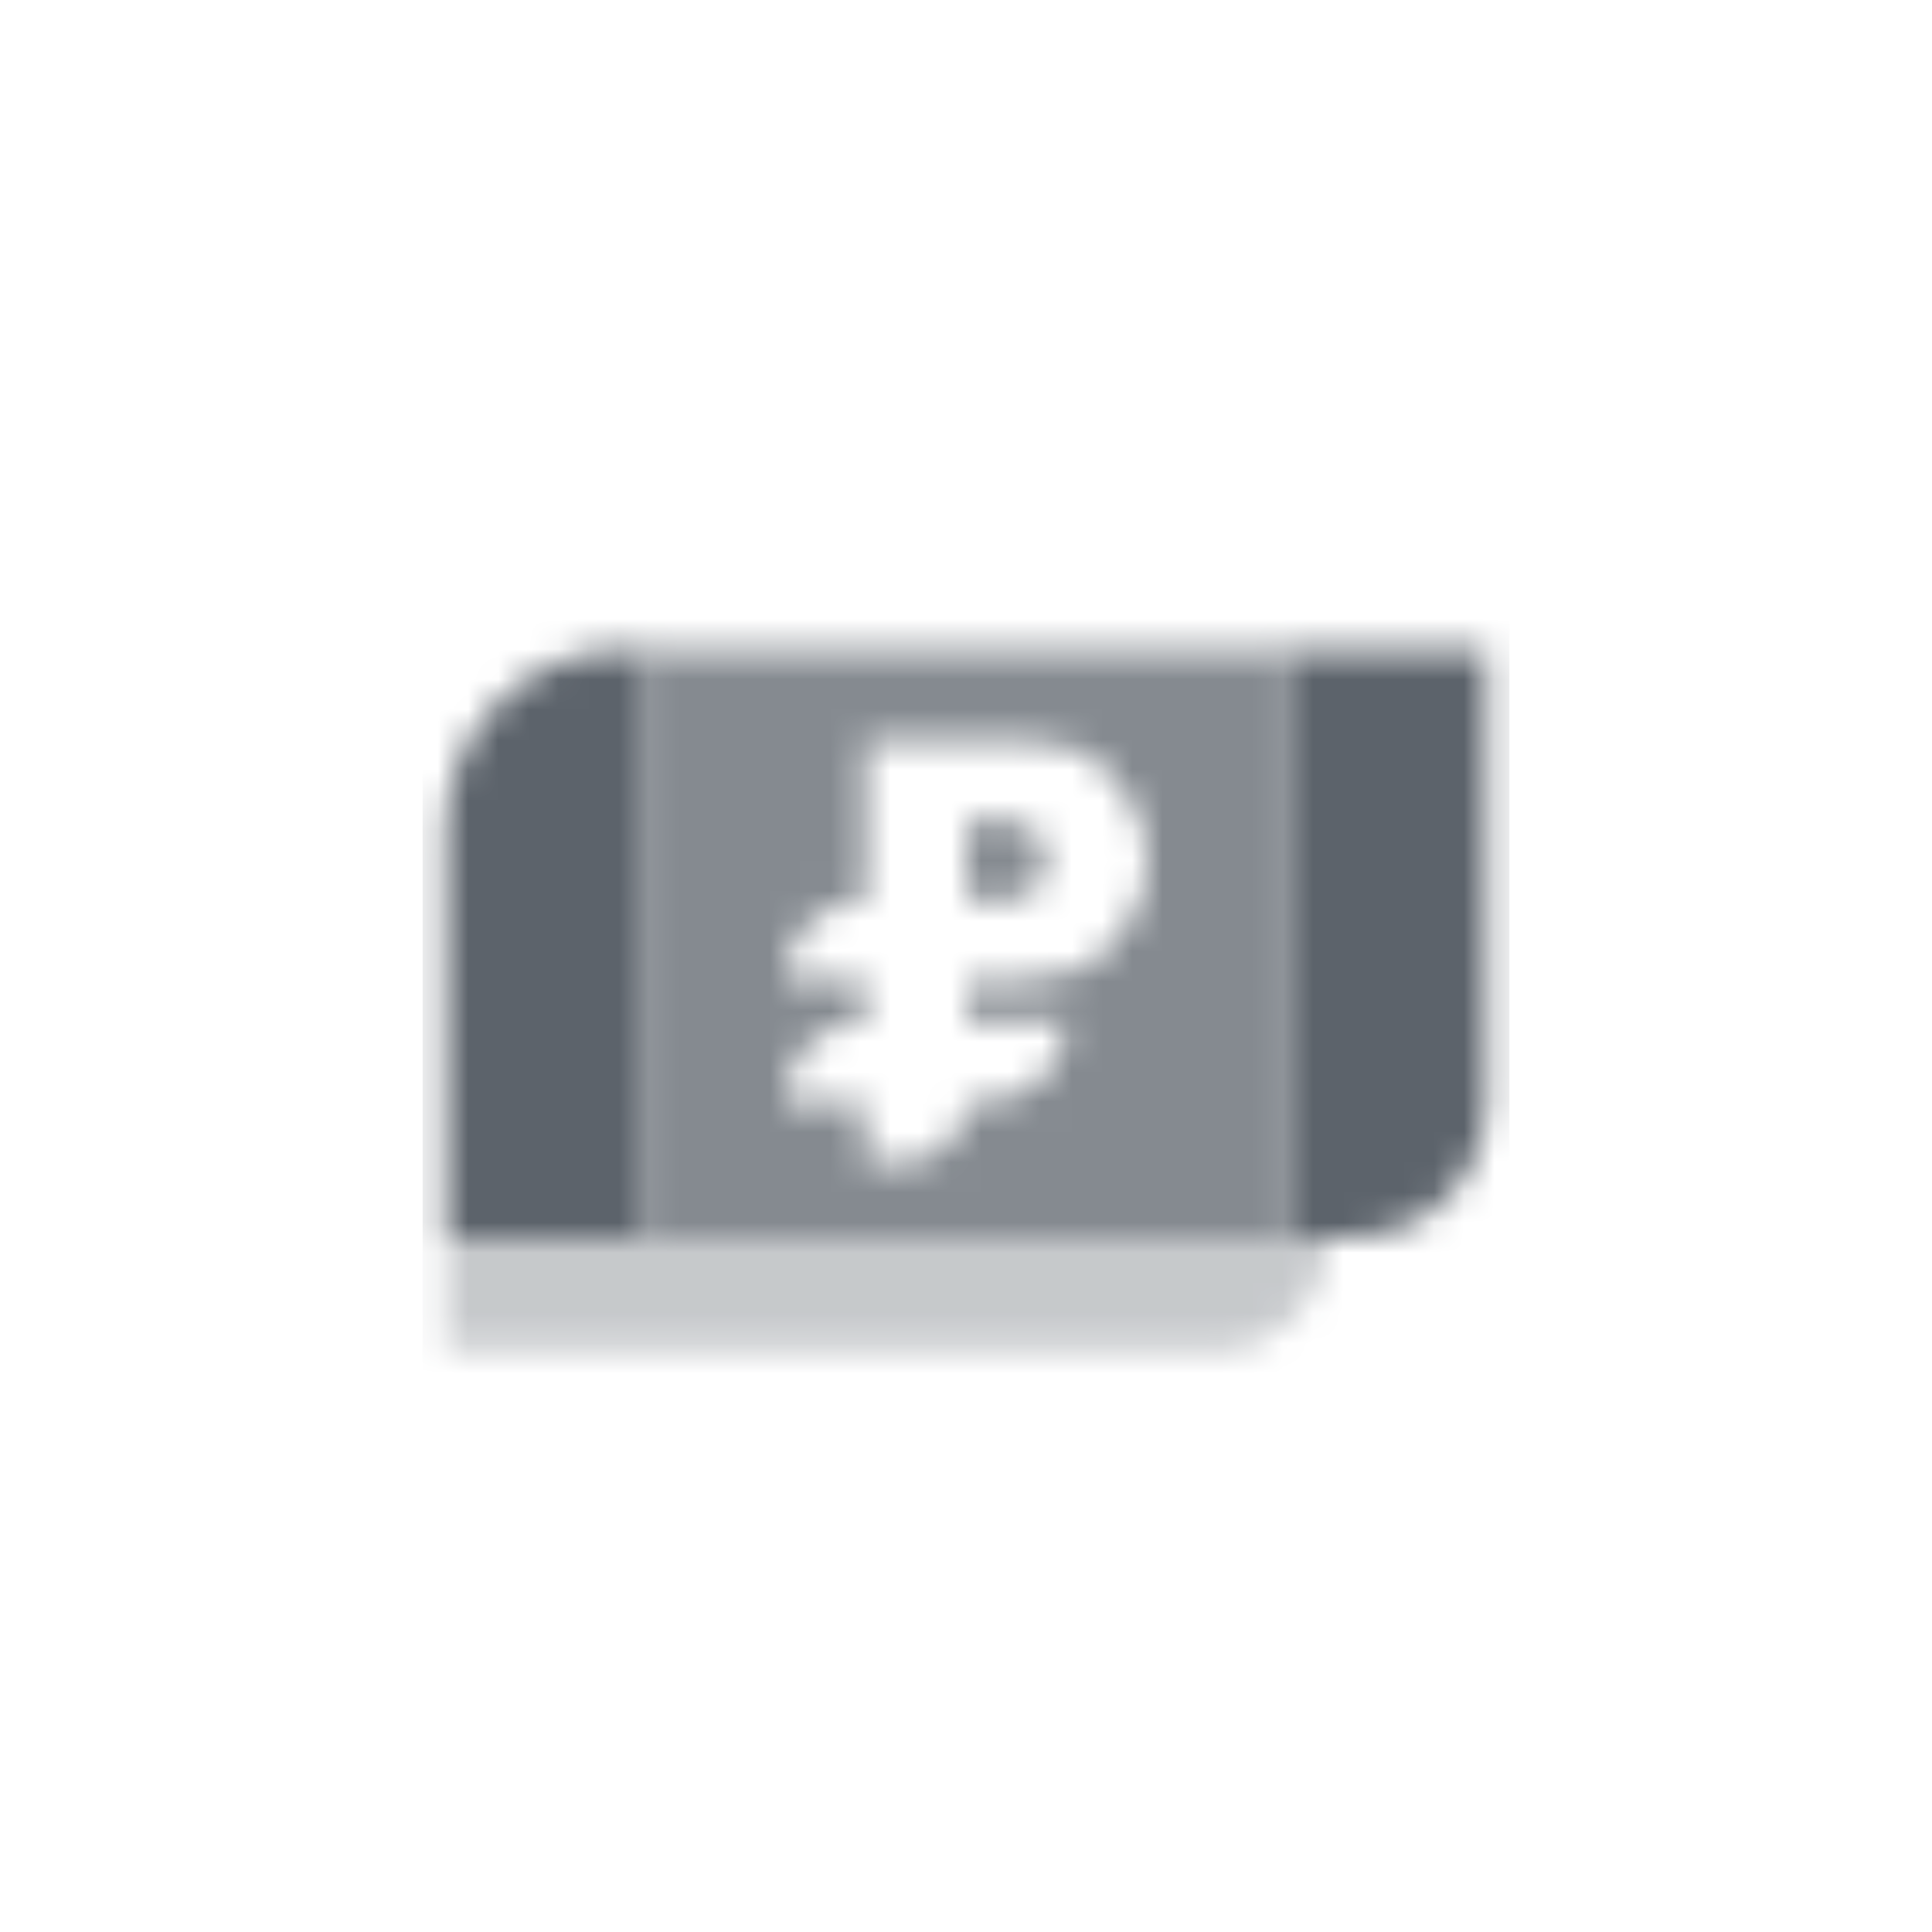 <svg width="64" height="64" viewBox="0 0 64 64" fill="none" xmlns="http://www.w3.org/2000/svg">
<mask id="mask0_2981_14567" style="mask-type:alpha" maskUnits="userSpaceOnUse" x="14" y="21" width="36" height="24">
<path opacity="0.35" d="M14.75 41H44C44 43.071 42.321 44.75 40.25 44.75H14.75V41Z" fill="black"/>
<path opacity="0.75" fill-rule="evenodd" clip-rule="evenodd" d="M21.5 21.5H42.5V41H21.5V21.5ZM28.667 29.833V24.5H33.563C34.727 24.5 35.926 24.732 36.735 25.57C37.378 26.235 38 27.212 38 28.5C38 29.788 37.378 30.765 36.735 31.43C35.926 32.268 34.727 32.5 33.563 32.5H32V33.833H35.333C35.333 35.306 34.139 36.5 32.667 36.5H32C32 37.605 31.105 38.5 30 38.5H28.667V36.5H26V36.446C26 34.982 27.203 33.803 28.667 33.833V32.5L26 32.445C26 30.981 27.203 29.803 28.667 29.833ZM33.333 27.167H32V29.833L33.333 29.833C33.333 29.833 34.667 29.834 34.667 28.5C34.667 27.167 33.333 27.167 33.333 27.167Z" fill="black"/>
<path fill-rule="evenodd" clip-rule="evenodd" d="M20.75 21.5C17.436 21.5 14.75 24.186 14.75 27.5V41H21.5V21.5H20.75ZM49.25 21.5H42.5V41H44.75C47.235 41 49.25 38.985 49.25 36.5V21.5Z" fill="black"/>
</mask>
<g mask="url(#mask0_2981_14567)">
<path d="M14 14H50V50H14V14Z" fill="#5C636B"/>
</g>
</svg>
